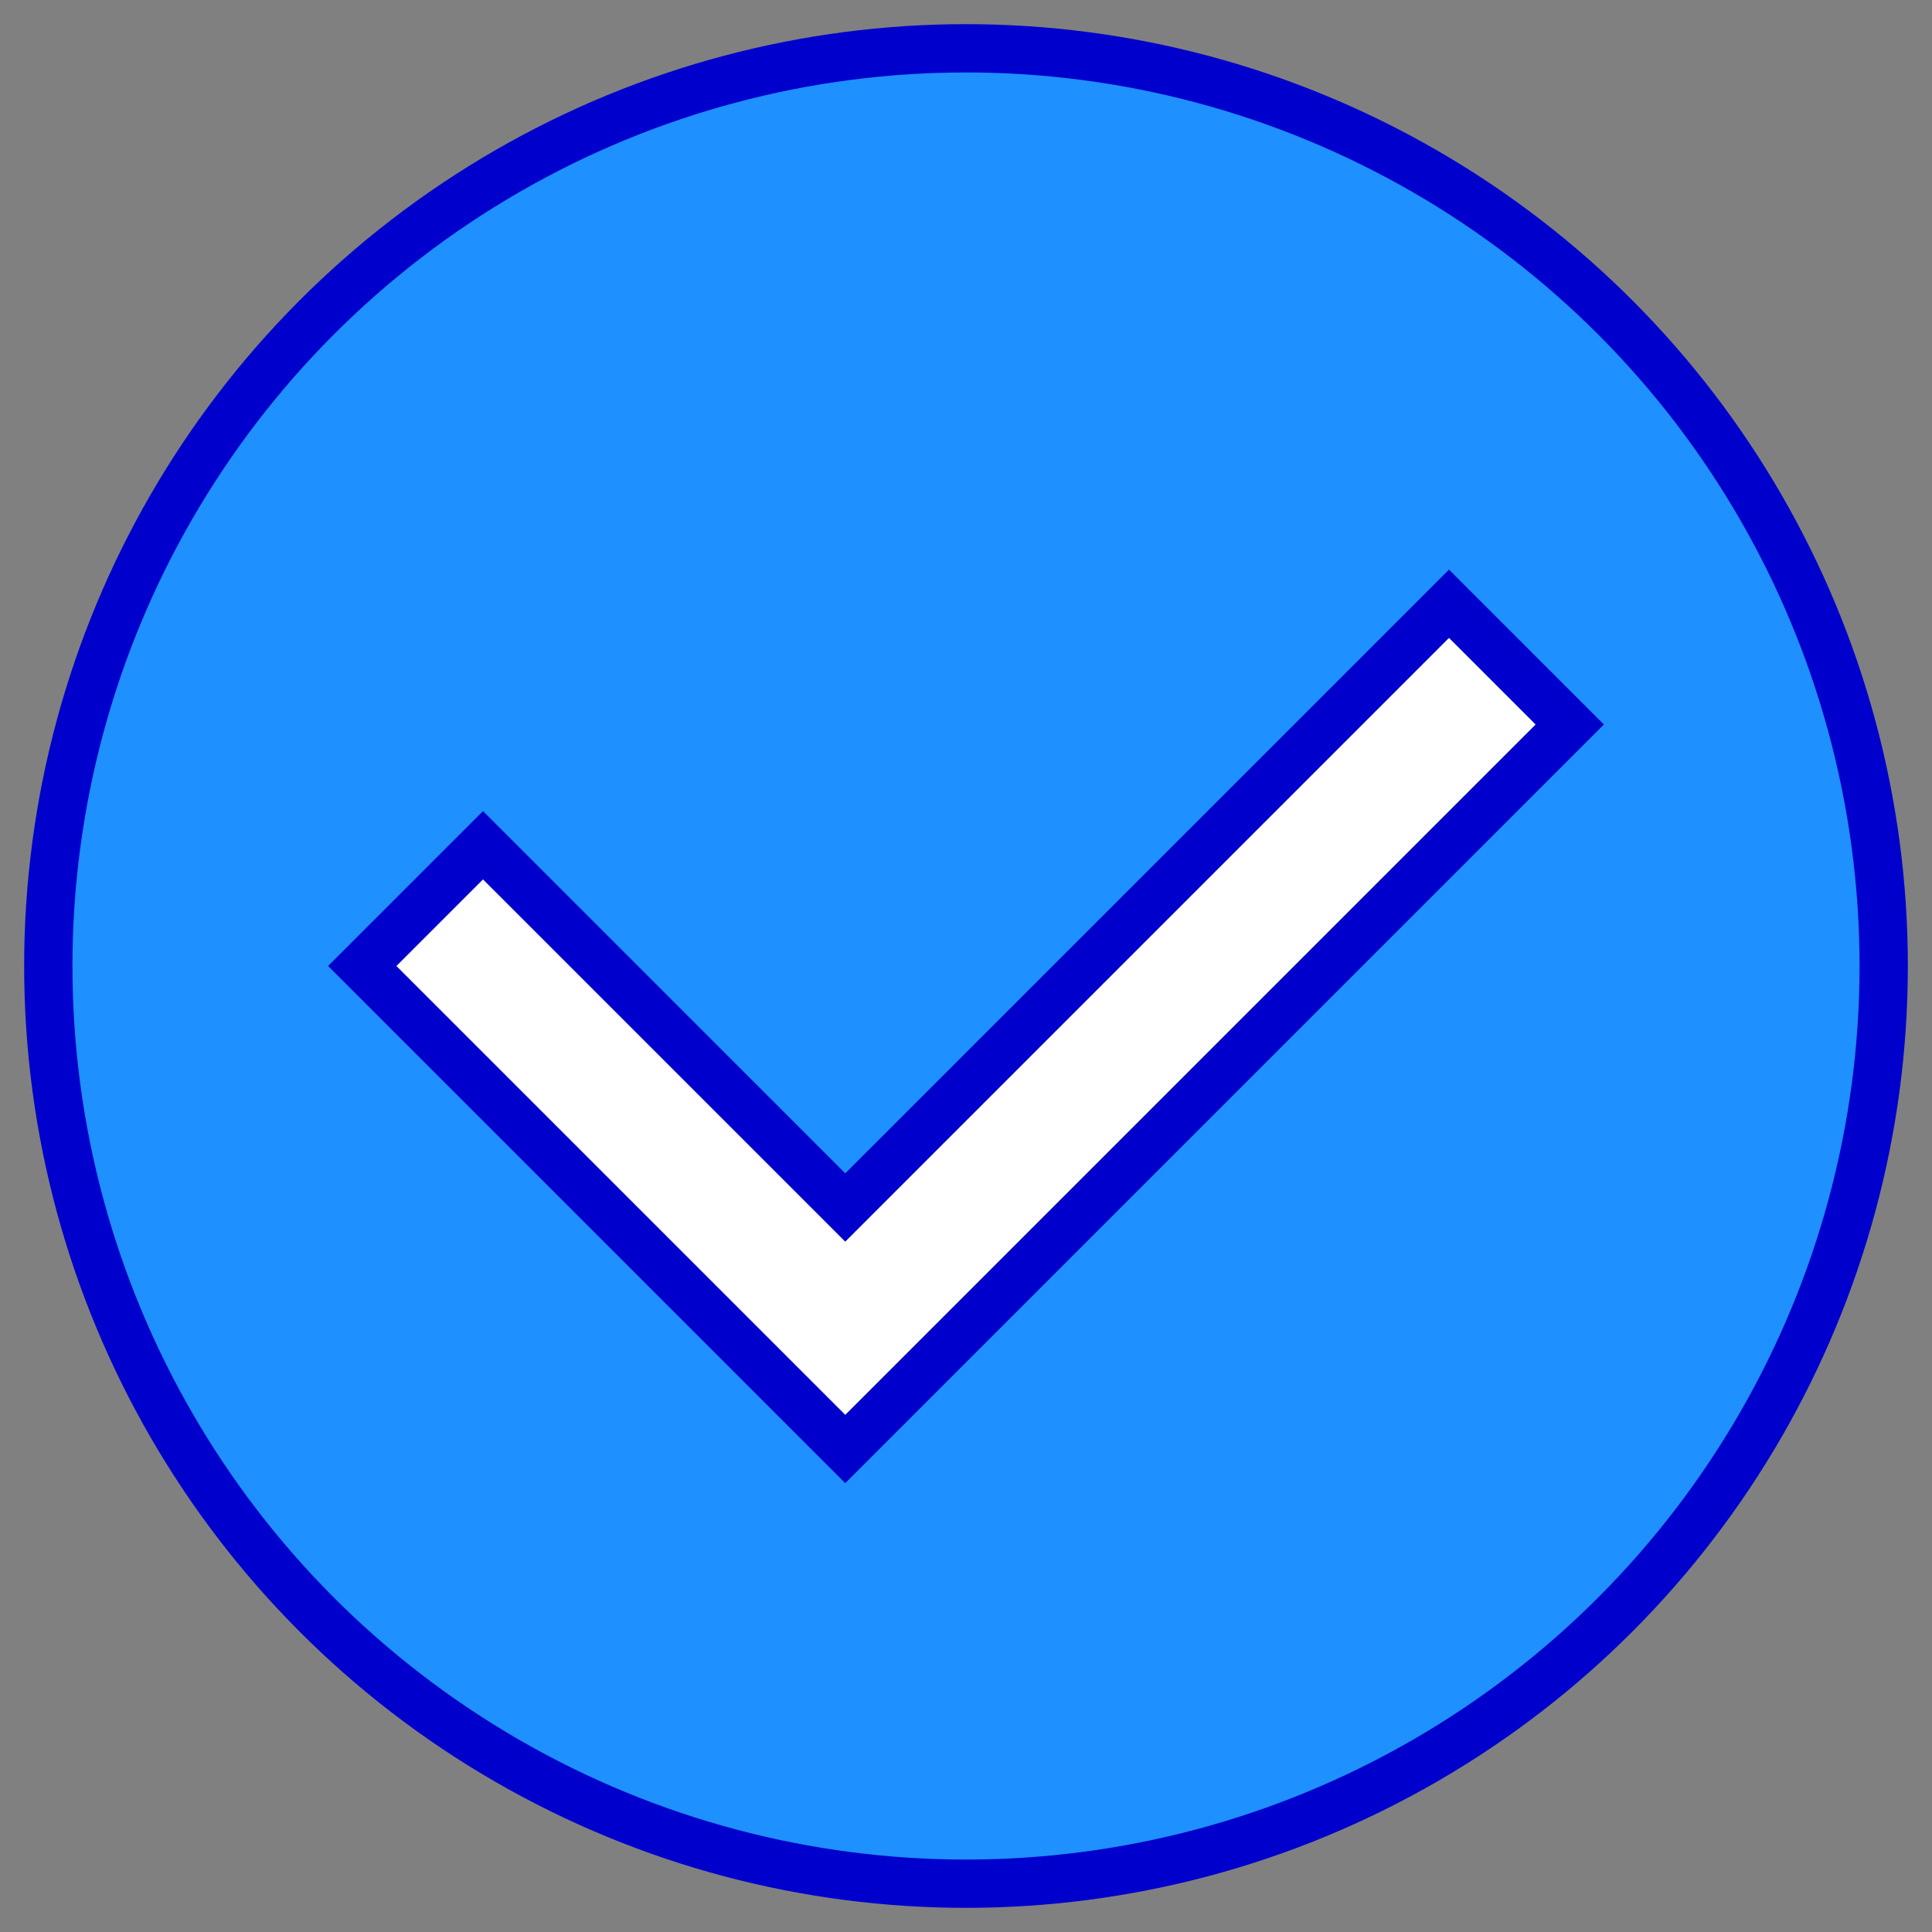 <svg xmlns="http://www.w3.org/2000/svg" viewBox="0 0 80 80">
  <rect x="0" y="0" width="80" height="80" fill="#808080" stroke="none"/>
  <circle cx="40" cy="40" r="38" fill="#1E90FF" stroke="#0000CD" stroke-width="2"/>
  <path d="M 20,35 L 35,50 L 60,25 L 65,30 L 35,60 L 15,40 Z" fill="#FFFFFF" stroke="#0000CD" stroke-width="2"/>
</svg>
